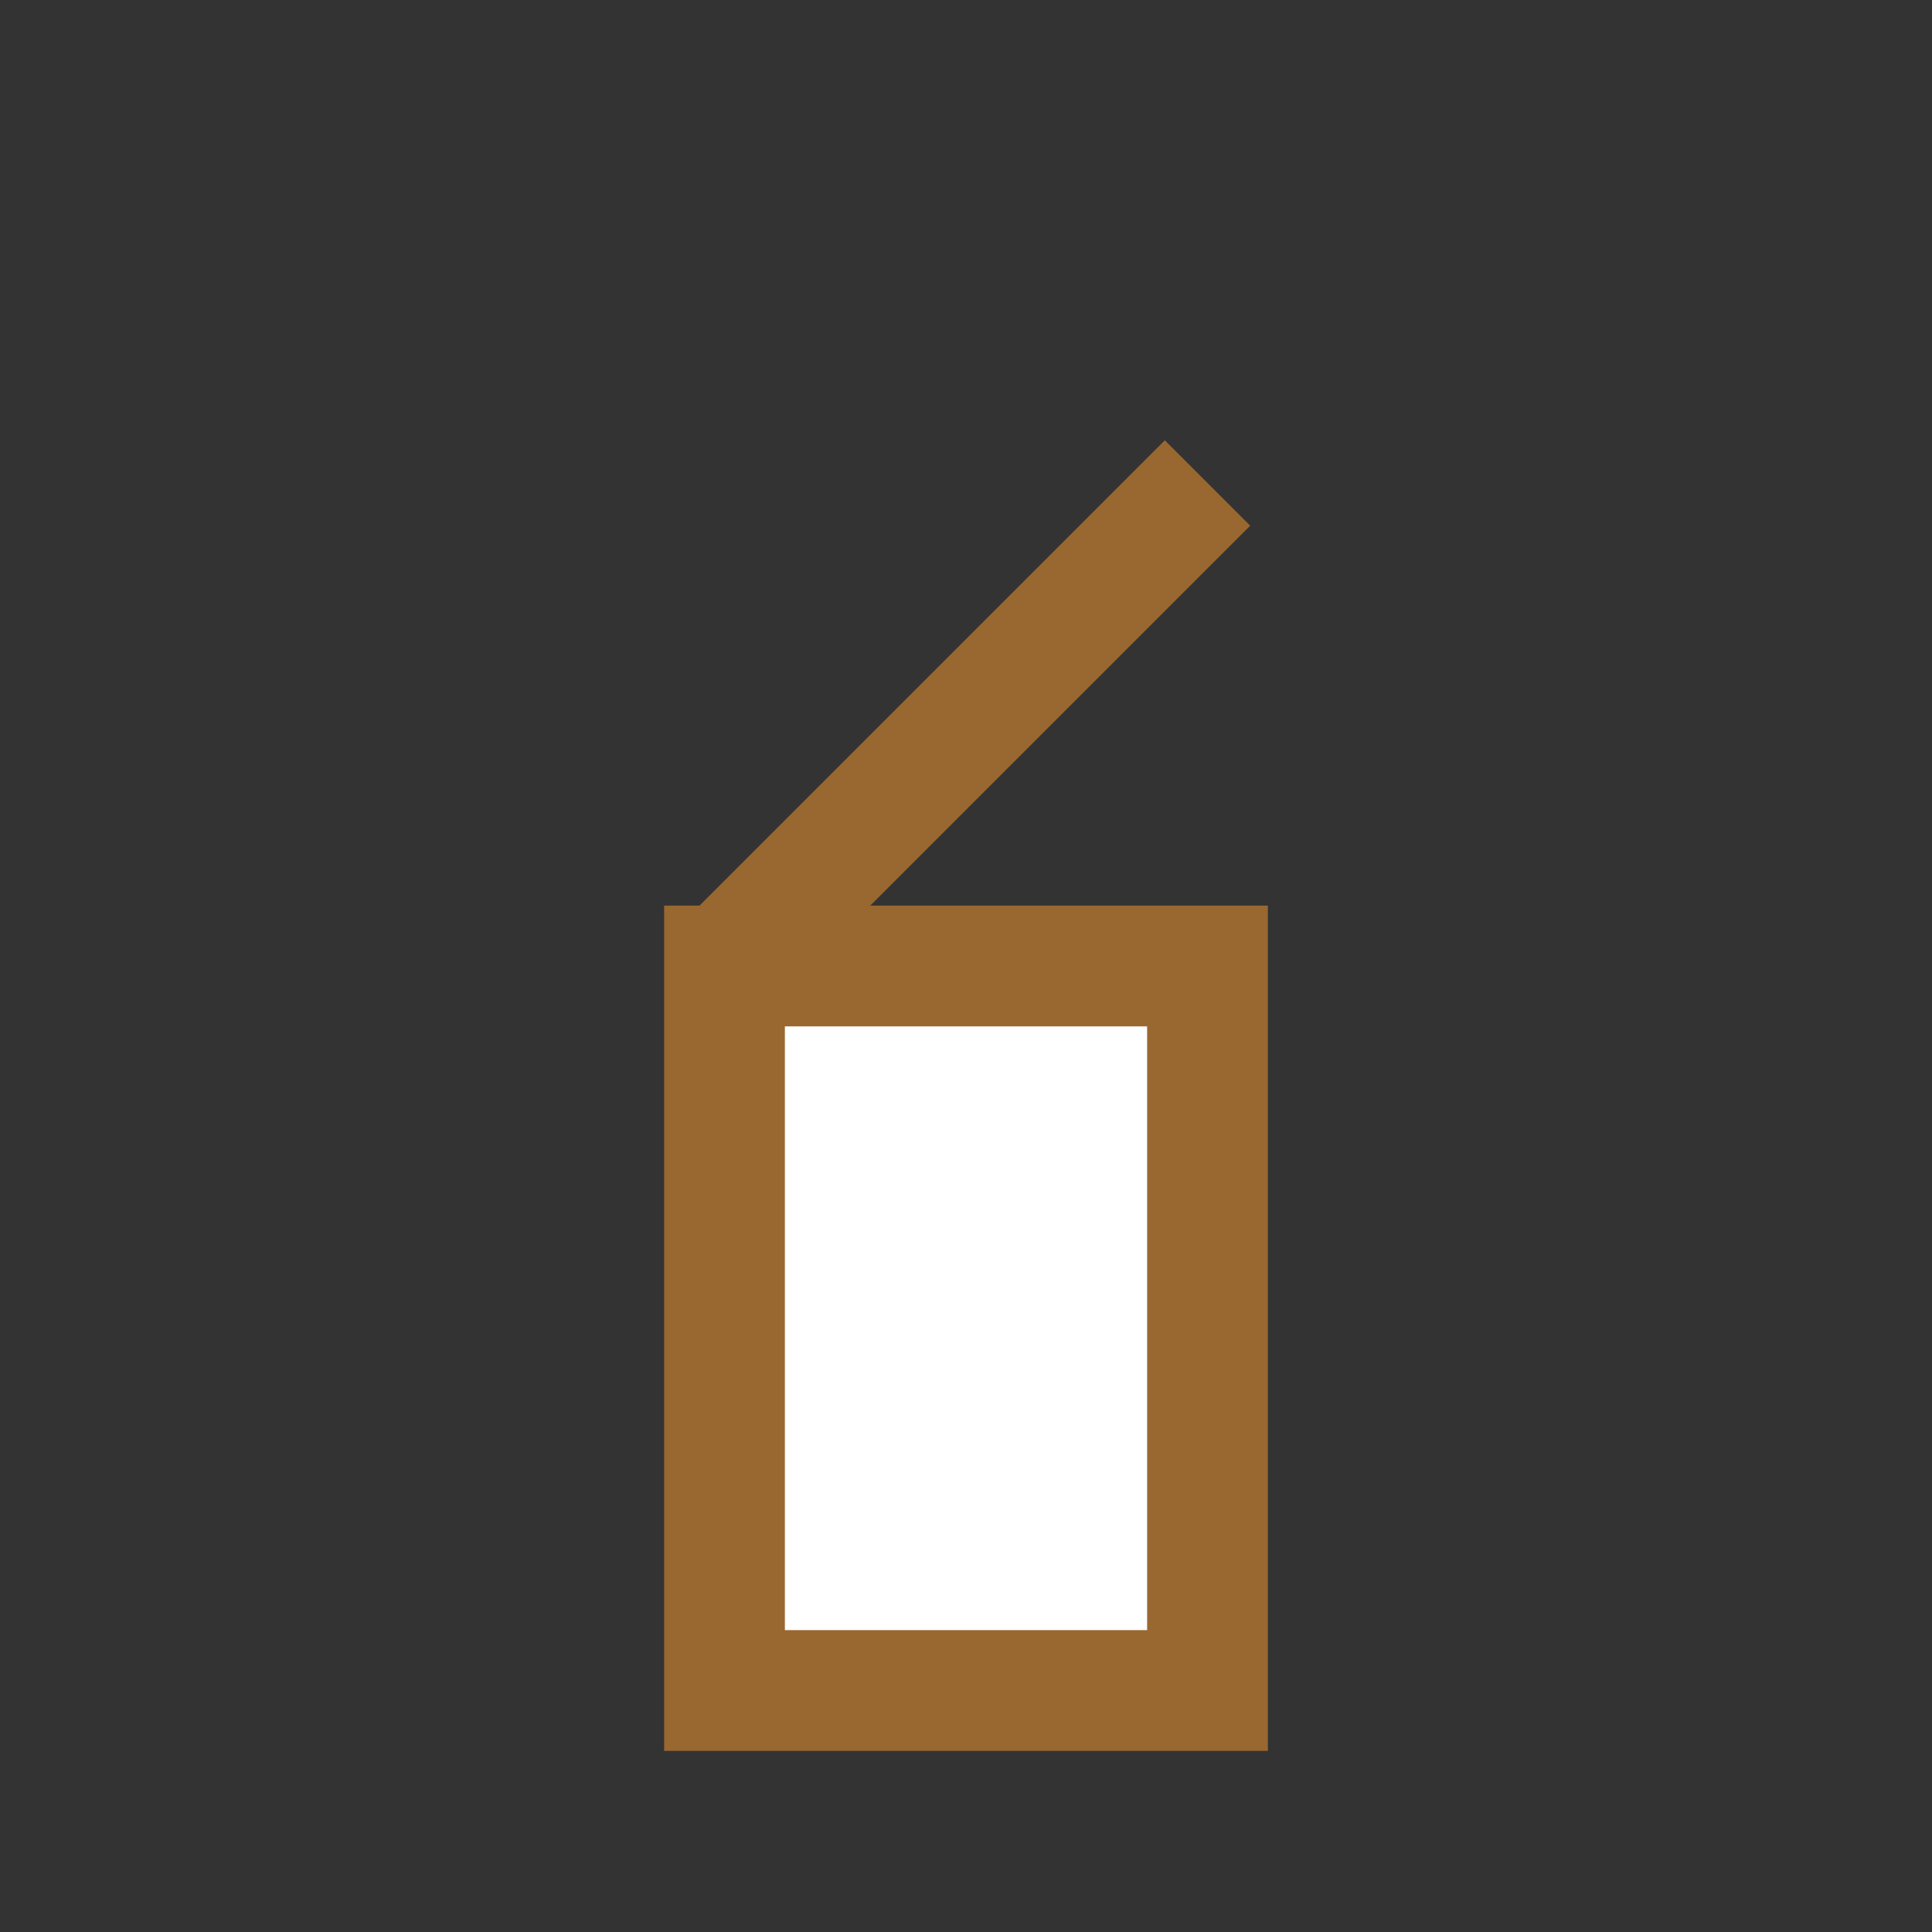 <svg width="48" height="48" viewBox="0 0 48 48" fill="none" xmlns="http://www.w3.org/2000/svg">
<rect x="0" y="0" width="48" height="48" fill="#333333" stroke="none"/>
<path d="M18 24H30V42H18V24Z" fill="white" stroke="#996830" stroke-width="3"/>
<path d="M18 24L30 12" stroke="#996830" stroke-width="3"/>
</svg>
